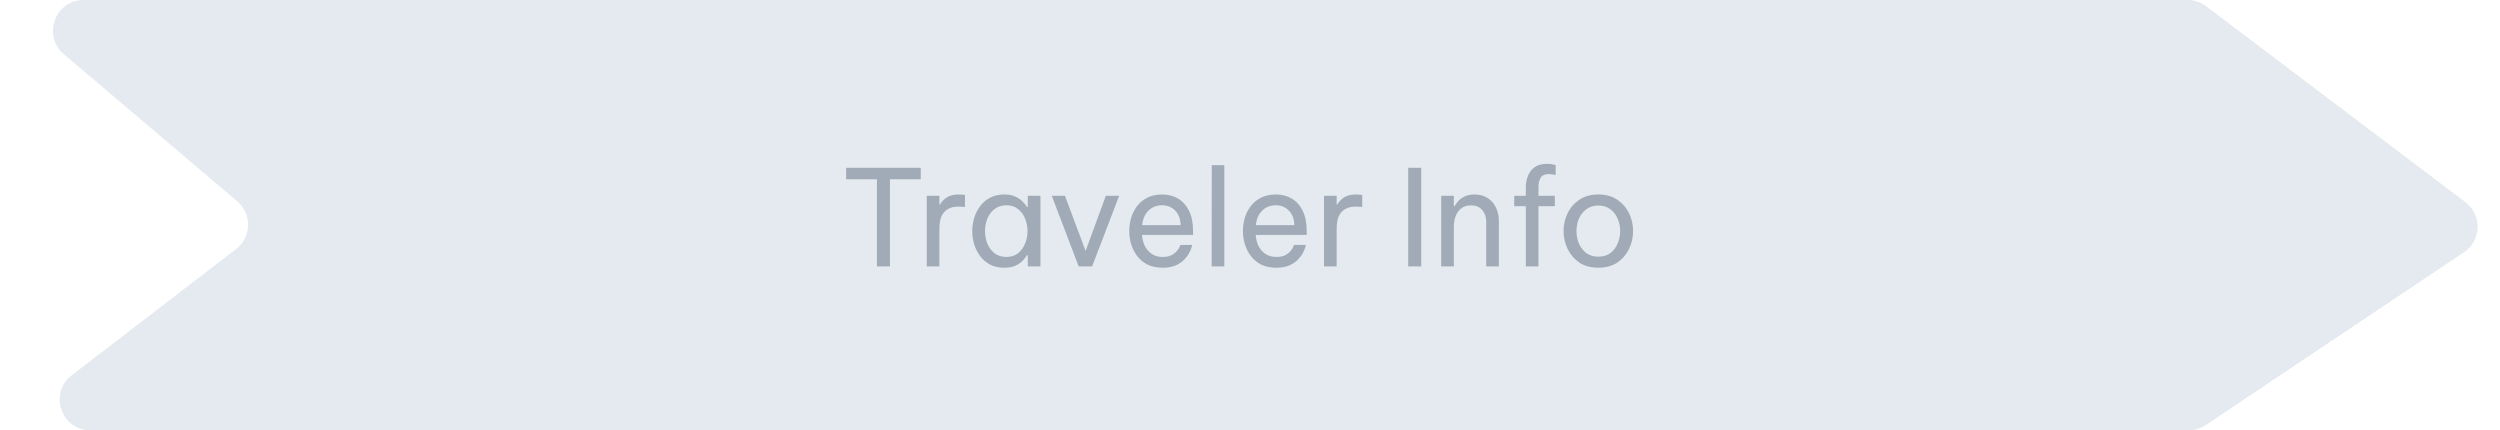 <svg width="244" height="42" viewBox="0 0 244 42" fill="none" xmlns="http://www.w3.org/2000/svg">
<path d="M7.008 36.62C4.734 38.366 5.968 42 8.834 42H213.602C214.196 42 214.777 41.824 215.271 41.493L240.485 24.618C242.199 23.47 242.271 20.975 240.625 19.731L215.316 0.607C214.795 0.213 214.16 0 213.507 0H8.173C5.38 0 4.102 3.481 6.232 5.288L23.153 19.646C24.611 20.883 24.556 23.149 23.039 24.313L7.008 36.62Z" fill="#E4EAEF"/>
<path d="M85.588 26V17.498H82.585V16.38H89.865V17.498H86.862V26H85.588ZM90.451 26V19.11H91.686V19.968H91.738C91.885 19.708 92.102 19.478 92.388 19.279C92.674 19.08 93.077 18.98 93.597 18.98C93.744 18.98 93.879 18.989 94 19.006C94.121 19.015 94.182 19.019 94.182 19.019V20.202C94.182 20.202 94.113 20.198 93.974 20.189C93.844 20.172 93.705 20.163 93.558 20.163C92.96 20.163 92.496 20.336 92.167 20.683C91.846 21.021 91.686 21.576 91.686 22.347V26H90.451ZM98.011 18.98C98.445 18.98 98.809 19.049 99.103 19.188C99.398 19.327 99.636 19.491 99.818 19.682C100 19.864 100.139 20.037 100.234 20.202H100.312V19.11H101.547V26H100.312V24.908H100.234C100.139 25.073 100 25.25 99.818 25.441C99.636 25.632 99.398 25.796 99.103 25.935C98.809 26.065 98.445 26.13 98.011 26.13C97.491 26.13 97.036 26.03 96.646 25.831C96.256 25.623 95.931 25.35 95.671 25.012C95.411 24.665 95.216 24.28 95.086 23.855C94.956 23.43 94.891 22.997 94.891 22.555C94.891 22.113 94.956 21.68 95.086 21.255C95.216 20.83 95.411 20.449 95.671 20.111C95.931 19.764 96.256 19.491 96.646 19.292C97.036 19.084 97.491 18.98 98.011 18.98ZM98.219 20.033C97.76 20.033 97.374 20.159 97.062 20.41C96.75 20.653 96.516 20.965 96.36 21.346C96.213 21.727 96.139 22.13 96.139 22.555C96.139 22.971 96.213 23.374 96.36 23.764C96.516 24.145 96.75 24.462 97.062 24.713C97.374 24.956 97.76 25.077 98.219 25.077C98.679 25.077 99.06 24.956 99.363 24.713C99.675 24.462 99.905 24.145 100.052 23.764C100.208 23.374 100.286 22.971 100.286 22.555C100.286 22.13 100.208 21.727 100.052 21.346C99.905 20.965 99.675 20.653 99.363 20.41C99.06 20.159 98.679 20.033 98.219 20.033ZM105.279 26L102.653 19.11H103.94L105.955 24.492L107.931 19.11H109.231L106.592 26H105.279ZM113.478 26.13C112.914 26.13 112.425 26.03 112.009 25.831C111.601 25.623 111.263 25.346 110.995 24.999C110.735 24.652 110.54 24.271 110.41 23.855C110.28 23.43 110.215 22.997 110.215 22.555C110.215 22.122 110.275 21.693 110.397 21.268C110.527 20.843 110.722 20.458 110.982 20.111C111.25 19.764 111.584 19.491 111.983 19.292C112.39 19.084 112.871 18.98 113.426 18.98C114.015 18.98 114.535 19.114 114.986 19.383C115.436 19.652 115.792 20.05 116.052 20.579C116.312 21.108 116.442 21.771 116.442 22.568V22.932H111.463C111.489 23.322 111.58 23.682 111.736 24.011C111.9 24.332 112.13 24.592 112.425 24.791C112.719 24.982 113.07 25.077 113.478 25.077C113.833 25.077 114.119 25.021 114.336 24.908C114.561 24.787 114.739 24.648 114.869 24.492C114.999 24.336 115.085 24.202 115.129 24.089C115.181 23.968 115.207 23.907 115.207 23.907H116.364C116.364 23.907 116.342 23.985 116.299 24.141C116.255 24.288 116.177 24.47 116.065 24.687C115.952 24.904 115.787 25.125 115.571 25.35C115.354 25.567 115.077 25.753 114.739 25.909C114.401 26.056 113.98 26.13 113.478 26.13ZM111.476 21.97H115.233C115.215 21.519 115.12 21.155 114.947 20.878C114.773 20.592 114.552 20.38 114.284 20.241C114.015 20.102 113.729 20.033 113.426 20.033C112.88 20.033 112.433 20.211 112.087 20.566C111.74 20.913 111.536 21.381 111.476 21.97ZM118.257 26L118.27 16.12H119.492V26H118.257ZM124.573 26.13C124.01 26.13 123.52 26.03 123.104 25.831C122.697 25.623 122.359 25.346 122.09 24.999C121.83 24.652 121.635 24.271 121.505 23.855C121.375 23.43 121.31 22.997 121.31 22.555C121.31 22.122 121.371 21.693 121.492 21.268C121.622 20.843 121.817 20.458 122.077 20.111C122.346 19.764 122.68 19.491 123.078 19.292C123.486 19.084 123.967 18.98 124.521 18.98C125.111 18.98 125.631 19.114 126.081 19.383C126.532 19.652 126.887 20.05 127.147 20.579C127.407 21.108 127.537 21.771 127.537 22.568V22.932H122.558C122.584 23.322 122.675 23.682 122.831 24.011C122.996 24.332 123.226 24.592 123.52 24.791C123.815 24.982 124.166 25.077 124.573 25.077C124.929 25.077 125.215 25.021 125.431 24.908C125.657 24.787 125.834 24.648 125.964 24.492C126.094 24.336 126.181 24.202 126.224 24.089C126.276 23.968 126.302 23.907 126.302 23.907H127.459C127.459 23.907 127.438 23.985 127.394 24.141C127.351 24.288 127.273 24.47 127.16 24.687C127.048 24.904 126.883 25.125 126.666 25.35C126.45 25.567 126.172 25.753 125.834 25.909C125.496 26.056 125.076 26.13 124.573 26.13ZM122.571 21.97H126.328C126.311 21.519 126.216 21.155 126.042 20.878C125.869 20.592 125.648 20.38 125.379 20.241C125.111 20.102 124.825 20.033 124.521 20.033C123.975 20.033 123.529 20.211 123.182 20.566C122.836 20.913 122.632 21.381 122.571 21.97ZM129.223 26V19.11H130.458V19.968H130.51C130.657 19.708 130.874 19.478 131.16 19.279C131.446 19.08 131.849 18.98 132.369 18.98C132.516 18.98 132.65 18.989 132.772 19.006C132.893 19.015 132.954 19.019 132.954 19.019V20.202C132.954 20.202 132.884 20.198 132.746 20.189C132.616 20.172 132.477 20.163 132.33 20.163C131.732 20.163 131.268 20.336 130.939 20.683C130.618 21.021 130.458 21.576 130.458 22.347V26H129.223ZM137.439 26V16.38H138.713V26H137.439ZM140.661 26V19.11H141.896V20.111H141.974C142.035 20.007 142.134 19.864 142.273 19.682C142.42 19.5 142.628 19.34 142.897 19.201C143.166 19.054 143.504 18.98 143.911 18.98C144.414 18.98 144.843 19.097 145.198 19.331C145.553 19.556 145.822 19.864 146.004 20.254C146.195 20.644 146.29 21.082 146.29 21.567V26H145.055V21.645C145.055 21.186 144.925 20.804 144.665 20.501C144.414 20.198 144.045 20.046 143.56 20.046C143.17 20.046 142.854 20.146 142.611 20.345C142.368 20.536 142.186 20.791 142.065 21.112C141.952 21.424 141.896 21.758 141.896 22.113V26H140.661ZM148.919 26V20.124H147.788V19.11H148.919V18.265C148.919 17.901 148.984 17.546 149.114 17.199C149.244 16.844 149.461 16.553 149.764 16.328C150.067 16.103 150.479 15.99 150.999 15.99C151.25 15.99 151.45 16.012 151.597 16.055C151.753 16.09 151.831 16.107 151.831 16.107V17.082C151.831 17.082 151.762 17.069 151.623 17.043C151.493 17.008 151.341 16.991 151.168 16.991C150.769 16.991 150.501 17.112 150.362 17.355C150.223 17.598 150.154 17.901 150.154 18.265V19.11H151.753V20.124H150.154V26H148.919ZM155.997 26.13C155.261 26.13 154.641 25.961 154.138 25.623C153.636 25.276 153.254 24.83 152.994 24.284C152.734 23.738 152.604 23.162 152.604 22.555C152.604 21.94 152.734 21.363 152.994 20.826C153.254 20.28 153.636 19.838 154.138 19.5C154.641 19.153 155.261 18.98 155.997 18.98C156.734 18.98 157.354 19.153 157.856 19.5C158.359 19.838 158.74 20.28 159 20.826C159.26 21.363 159.39 21.94 159.39 22.555C159.39 23.162 159.26 23.738 159 24.284C158.74 24.83 158.359 25.276 157.856 25.623C157.354 25.961 156.734 26.13 155.997 26.13ZM155.997 25.051C156.465 25.051 156.855 24.934 157.167 24.7C157.488 24.457 157.726 24.145 157.882 23.764C158.047 23.383 158.129 22.98 158.129 22.555C158.129 22.122 158.047 21.719 157.882 21.346C157.726 20.965 157.488 20.657 157.167 20.423C156.855 20.18 156.465 20.059 155.997 20.059C155.538 20.059 155.148 20.18 154.827 20.423C154.507 20.657 154.264 20.965 154.099 21.346C153.943 21.719 153.865 22.122 153.865 22.555C153.865 22.98 153.943 23.383 154.099 23.764C154.264 24.145 154.507 24.457 154.827 24.7C155.148 24.934 155.538 25.051 155.997 25.051Z" fill="#A1ABB7"/>
</svg>
